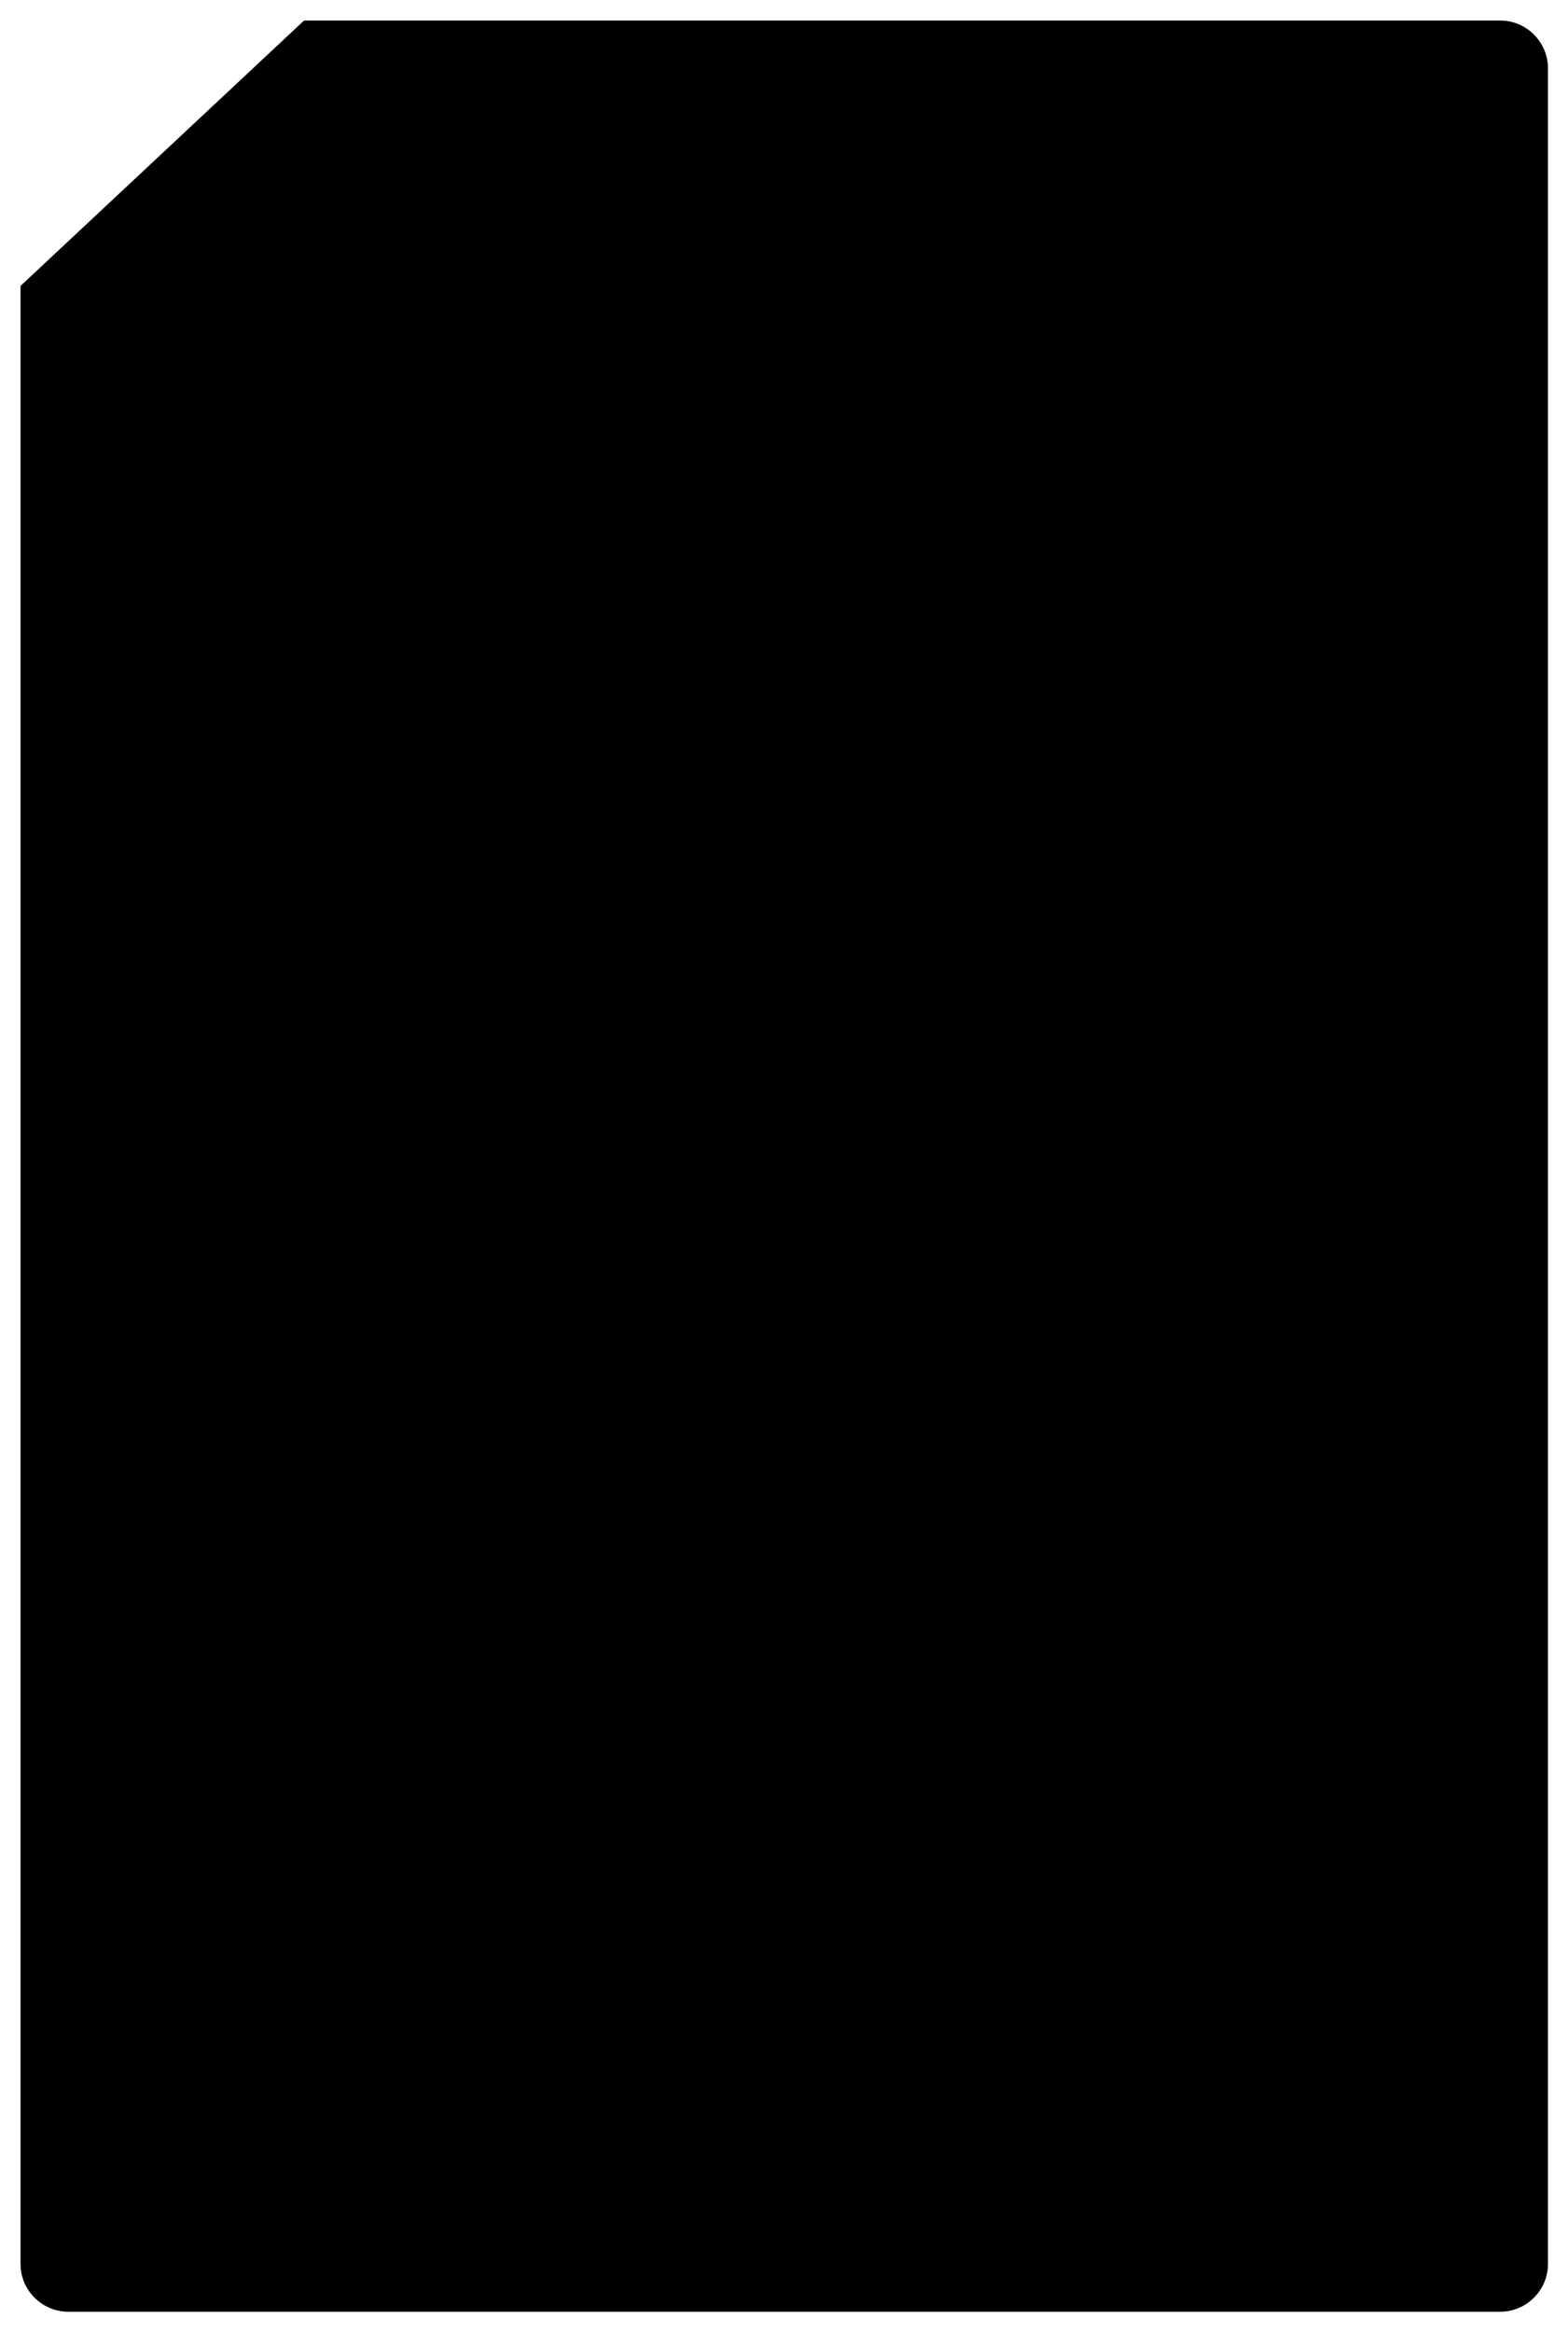 <?xml version="1.0" encoding="utf-8"?>
<svg className="st0" x="0px" y="0px" viewBox="0 0 328.5 488.5">
	<path d="M63.7,4.3h250.6c5.5,0,10,4.5,10,10v460c0,5.5-4.5,10-10,10h-300c-5.5,0-10-4.5-10-10V59.9L63.7,4.3z"/>
</svg>
